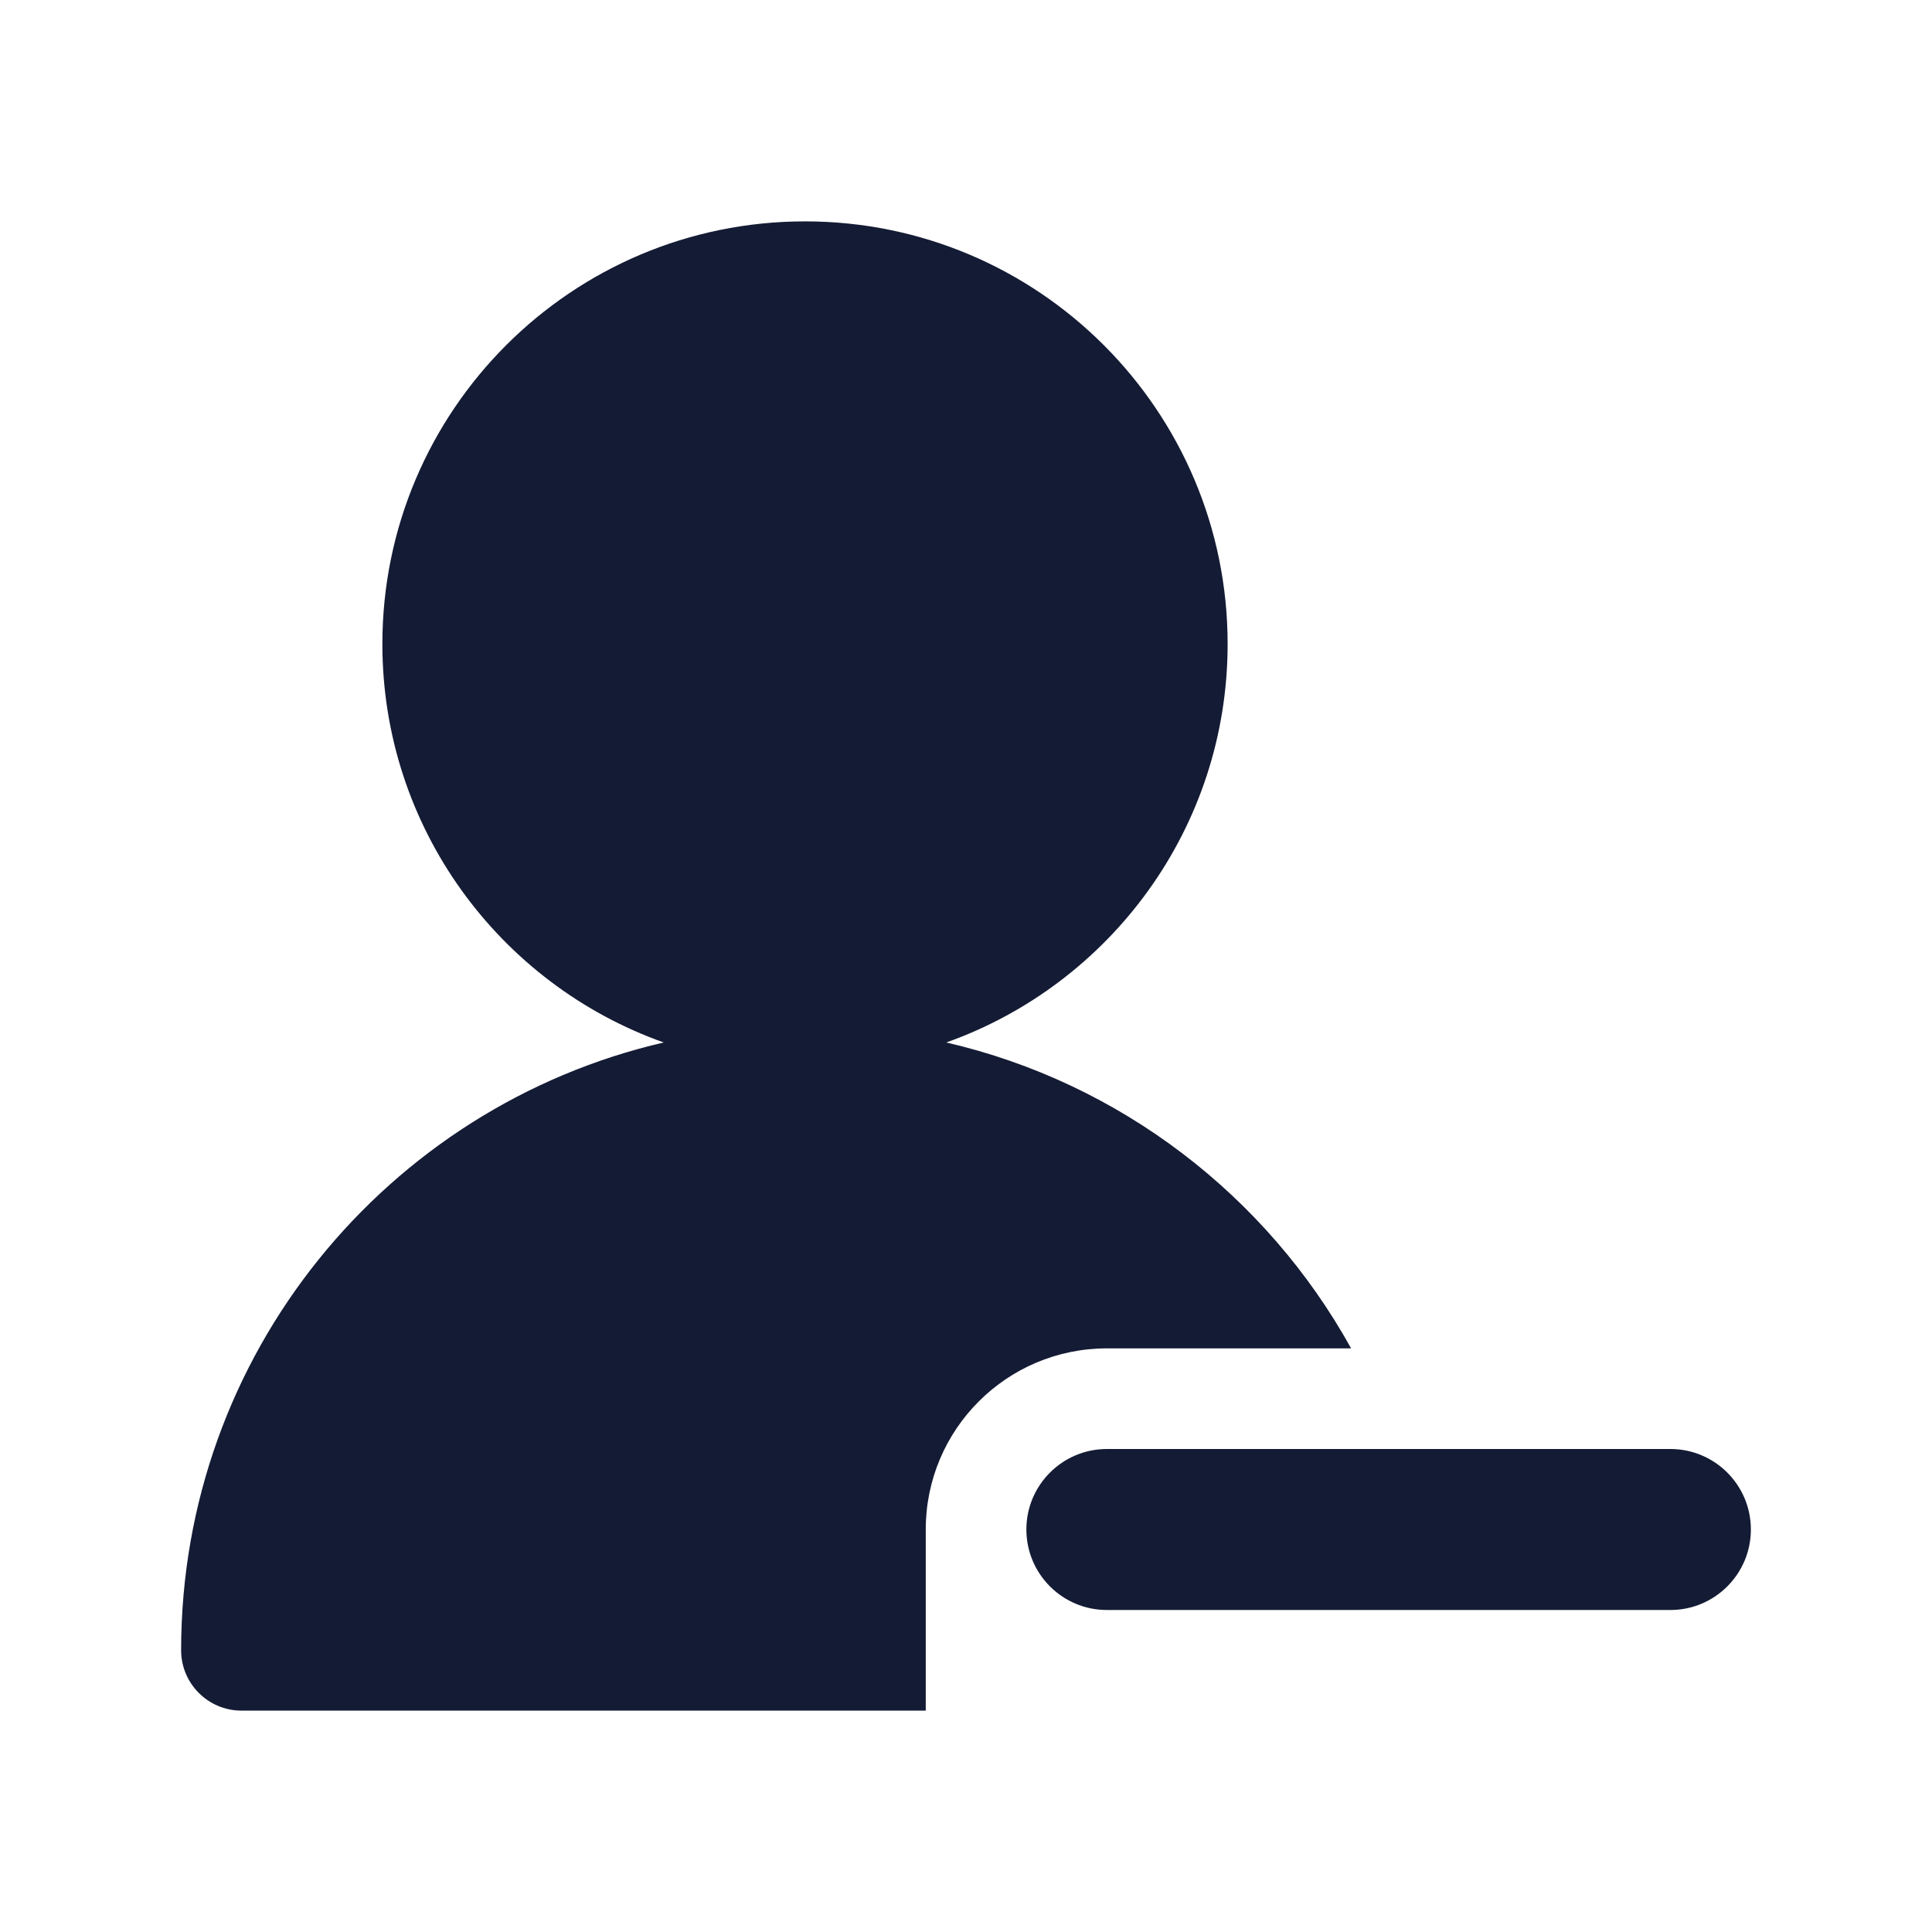<svg width="24" height="24" viewBox="0 0 24 24" fill="none" xmlns="http://www.w3.org/2000/svg">
<path fill-rule="evenodd" clip-rule="evenodd" d="M12.75 19C12.75 18.448 13.198 18 13.75 18H20.75C21.302 18 21.75 18.448 21.75 19C21.75 19.552 21.302 20 20.75 20H13.75C13.198 20 12.75 19.552 12.75 19Z" fill="#141B34"/>
<path d="M13.75 16.75C12.507 16.75 11.5 17.757 11.5 19V21.25H3C2.586 21.25 2.25 20.914 2.25 20.5C2.25 16.823 4.81 13.745 8.245 12.95C6.209 12.227 4.75 10.284 4.75 8C4.75 5.101 7.101 2.75 10 2.75C12.899 2.75 15.25 5.101 15.25 8C15.25 10.284 13.791 12.227 11.755 12.95C13.919 13.45 15.736 14.858 16.784 16.75H13.75Z" fill="#141B34"/>
</svg>
